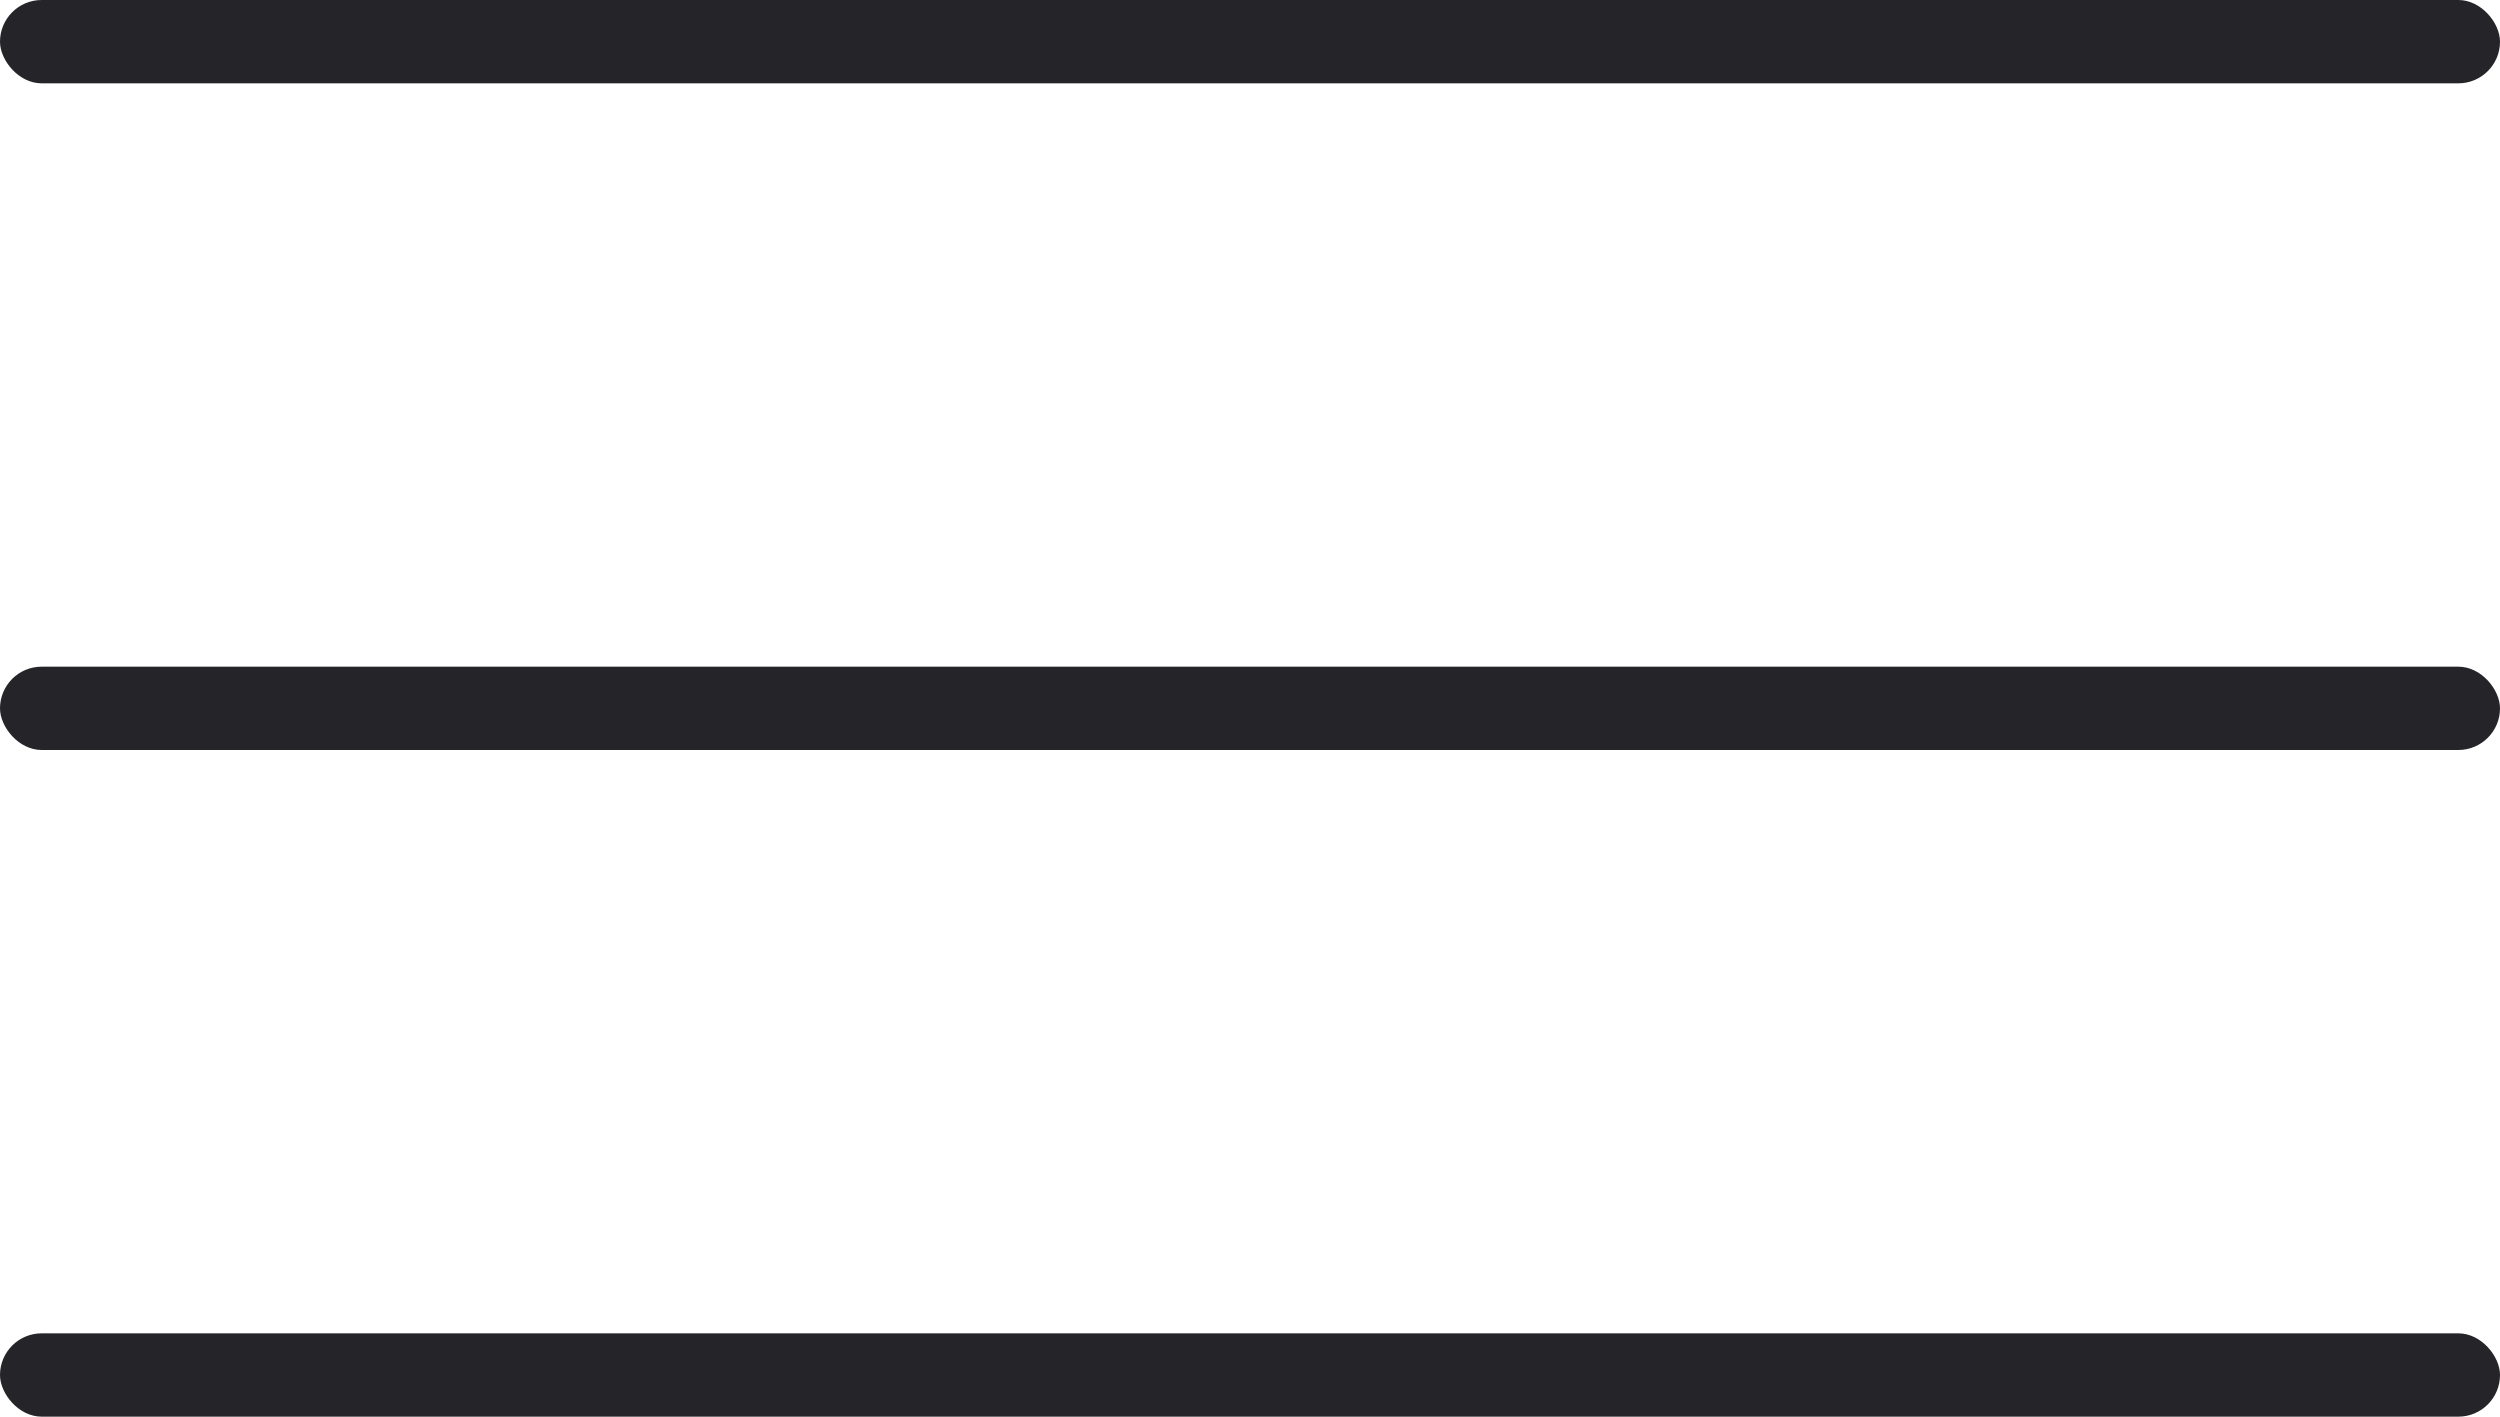 <svg width="30" height="17" viewBox="0 0 30 17" fill="none" xmlns="http://www.w3.org/2000/svg">
<rect y="8" width="30" height="1" rx="0.5" fill="#252529"/>
<rect width="30" height="1" rx="0.5" fill="#252529"/>
<rect y="16" width="30" height="1" rx="0.5" fill="#252529"/>
</svg>
